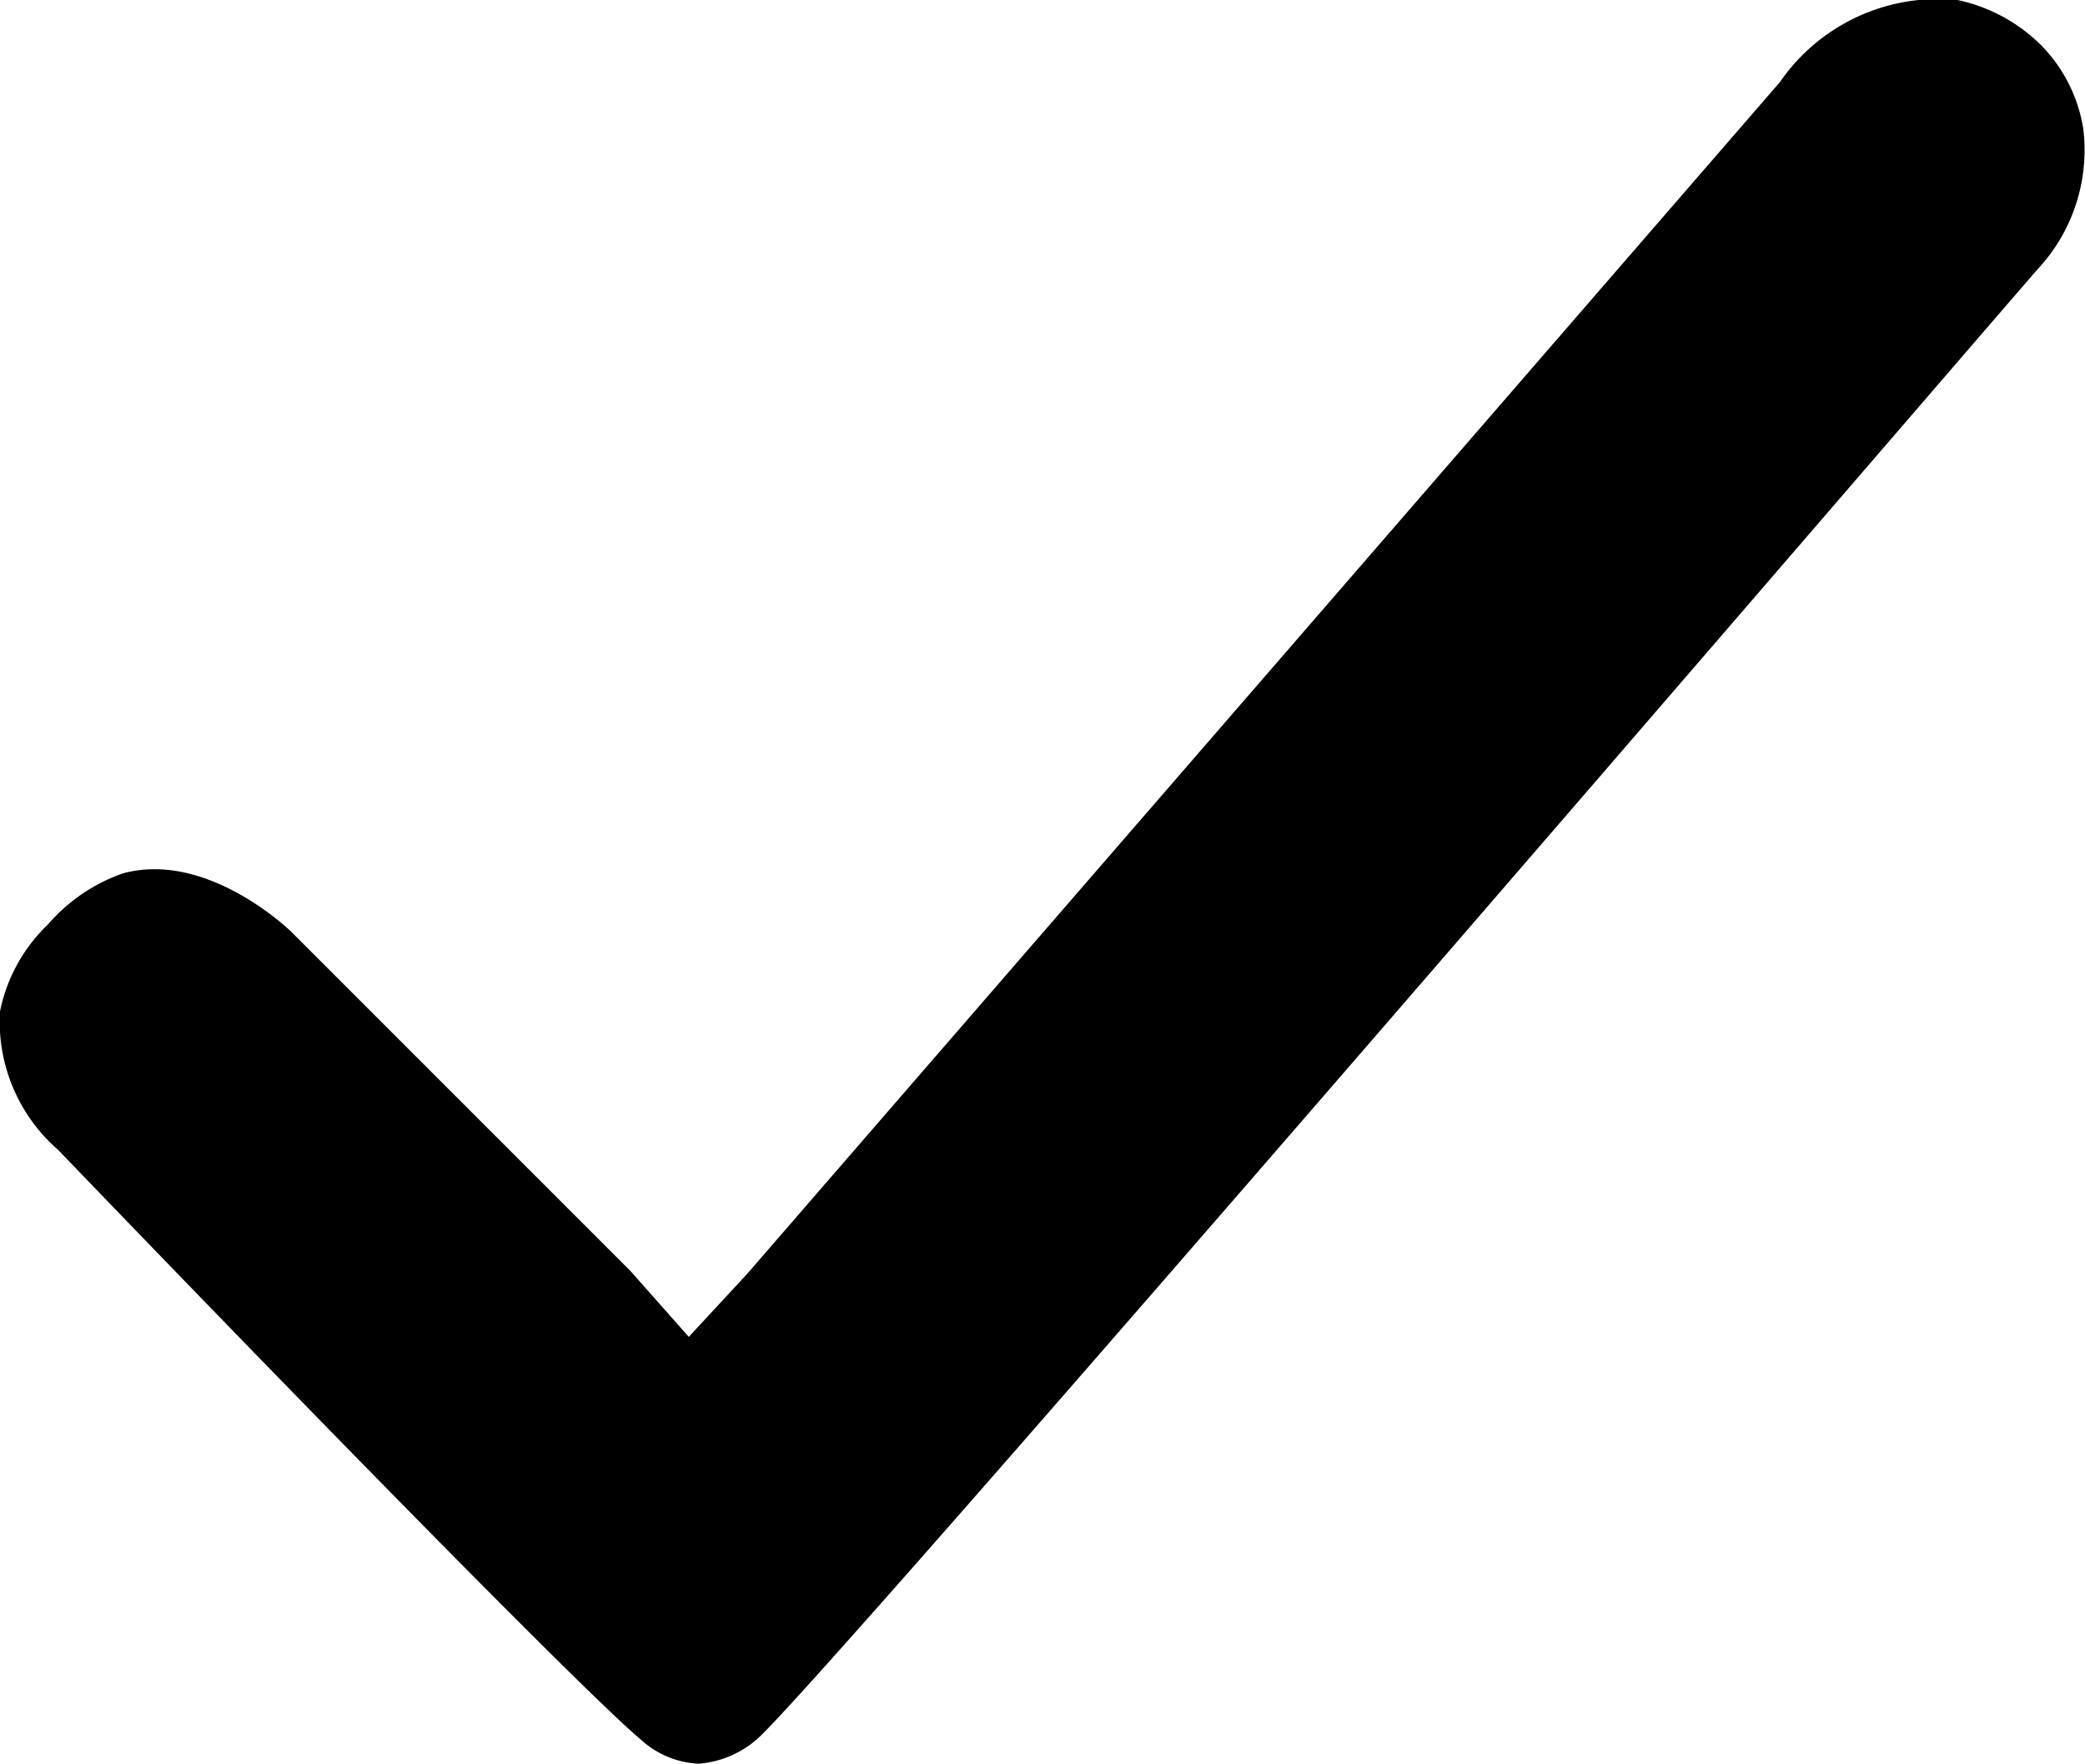 <svg xmlns="http://www.w3.org/2000/svg" viewBox="0 0 35.81 30.29">
<g>
  <path d="M35.07.79a2.64 2.64 0 0 1 .71 1.42A3 3 0 0 1 35 4.62c-2 2.3-20.93 24.33-22 25.25a1.72 1.72 0 0 1-1 .42 1.57 1.57 0 0 1-1-.42c-.74-.61-4.68-4.59-10-10.12a2.92 2.92 0 0 1-1-2.38 2.85 2.85 0 0 1 .83-1.5A3 3 0 0 1 2.11 15C3.57 14.6 5 16 5 16l5.83 5.83 1 1.13 1-1.08L30.57 1.41A3.3 3.3 0 0 1 33.62 0a2.89 2.89 0 0 1 1.45.79z"/>
</g>
</svg>
